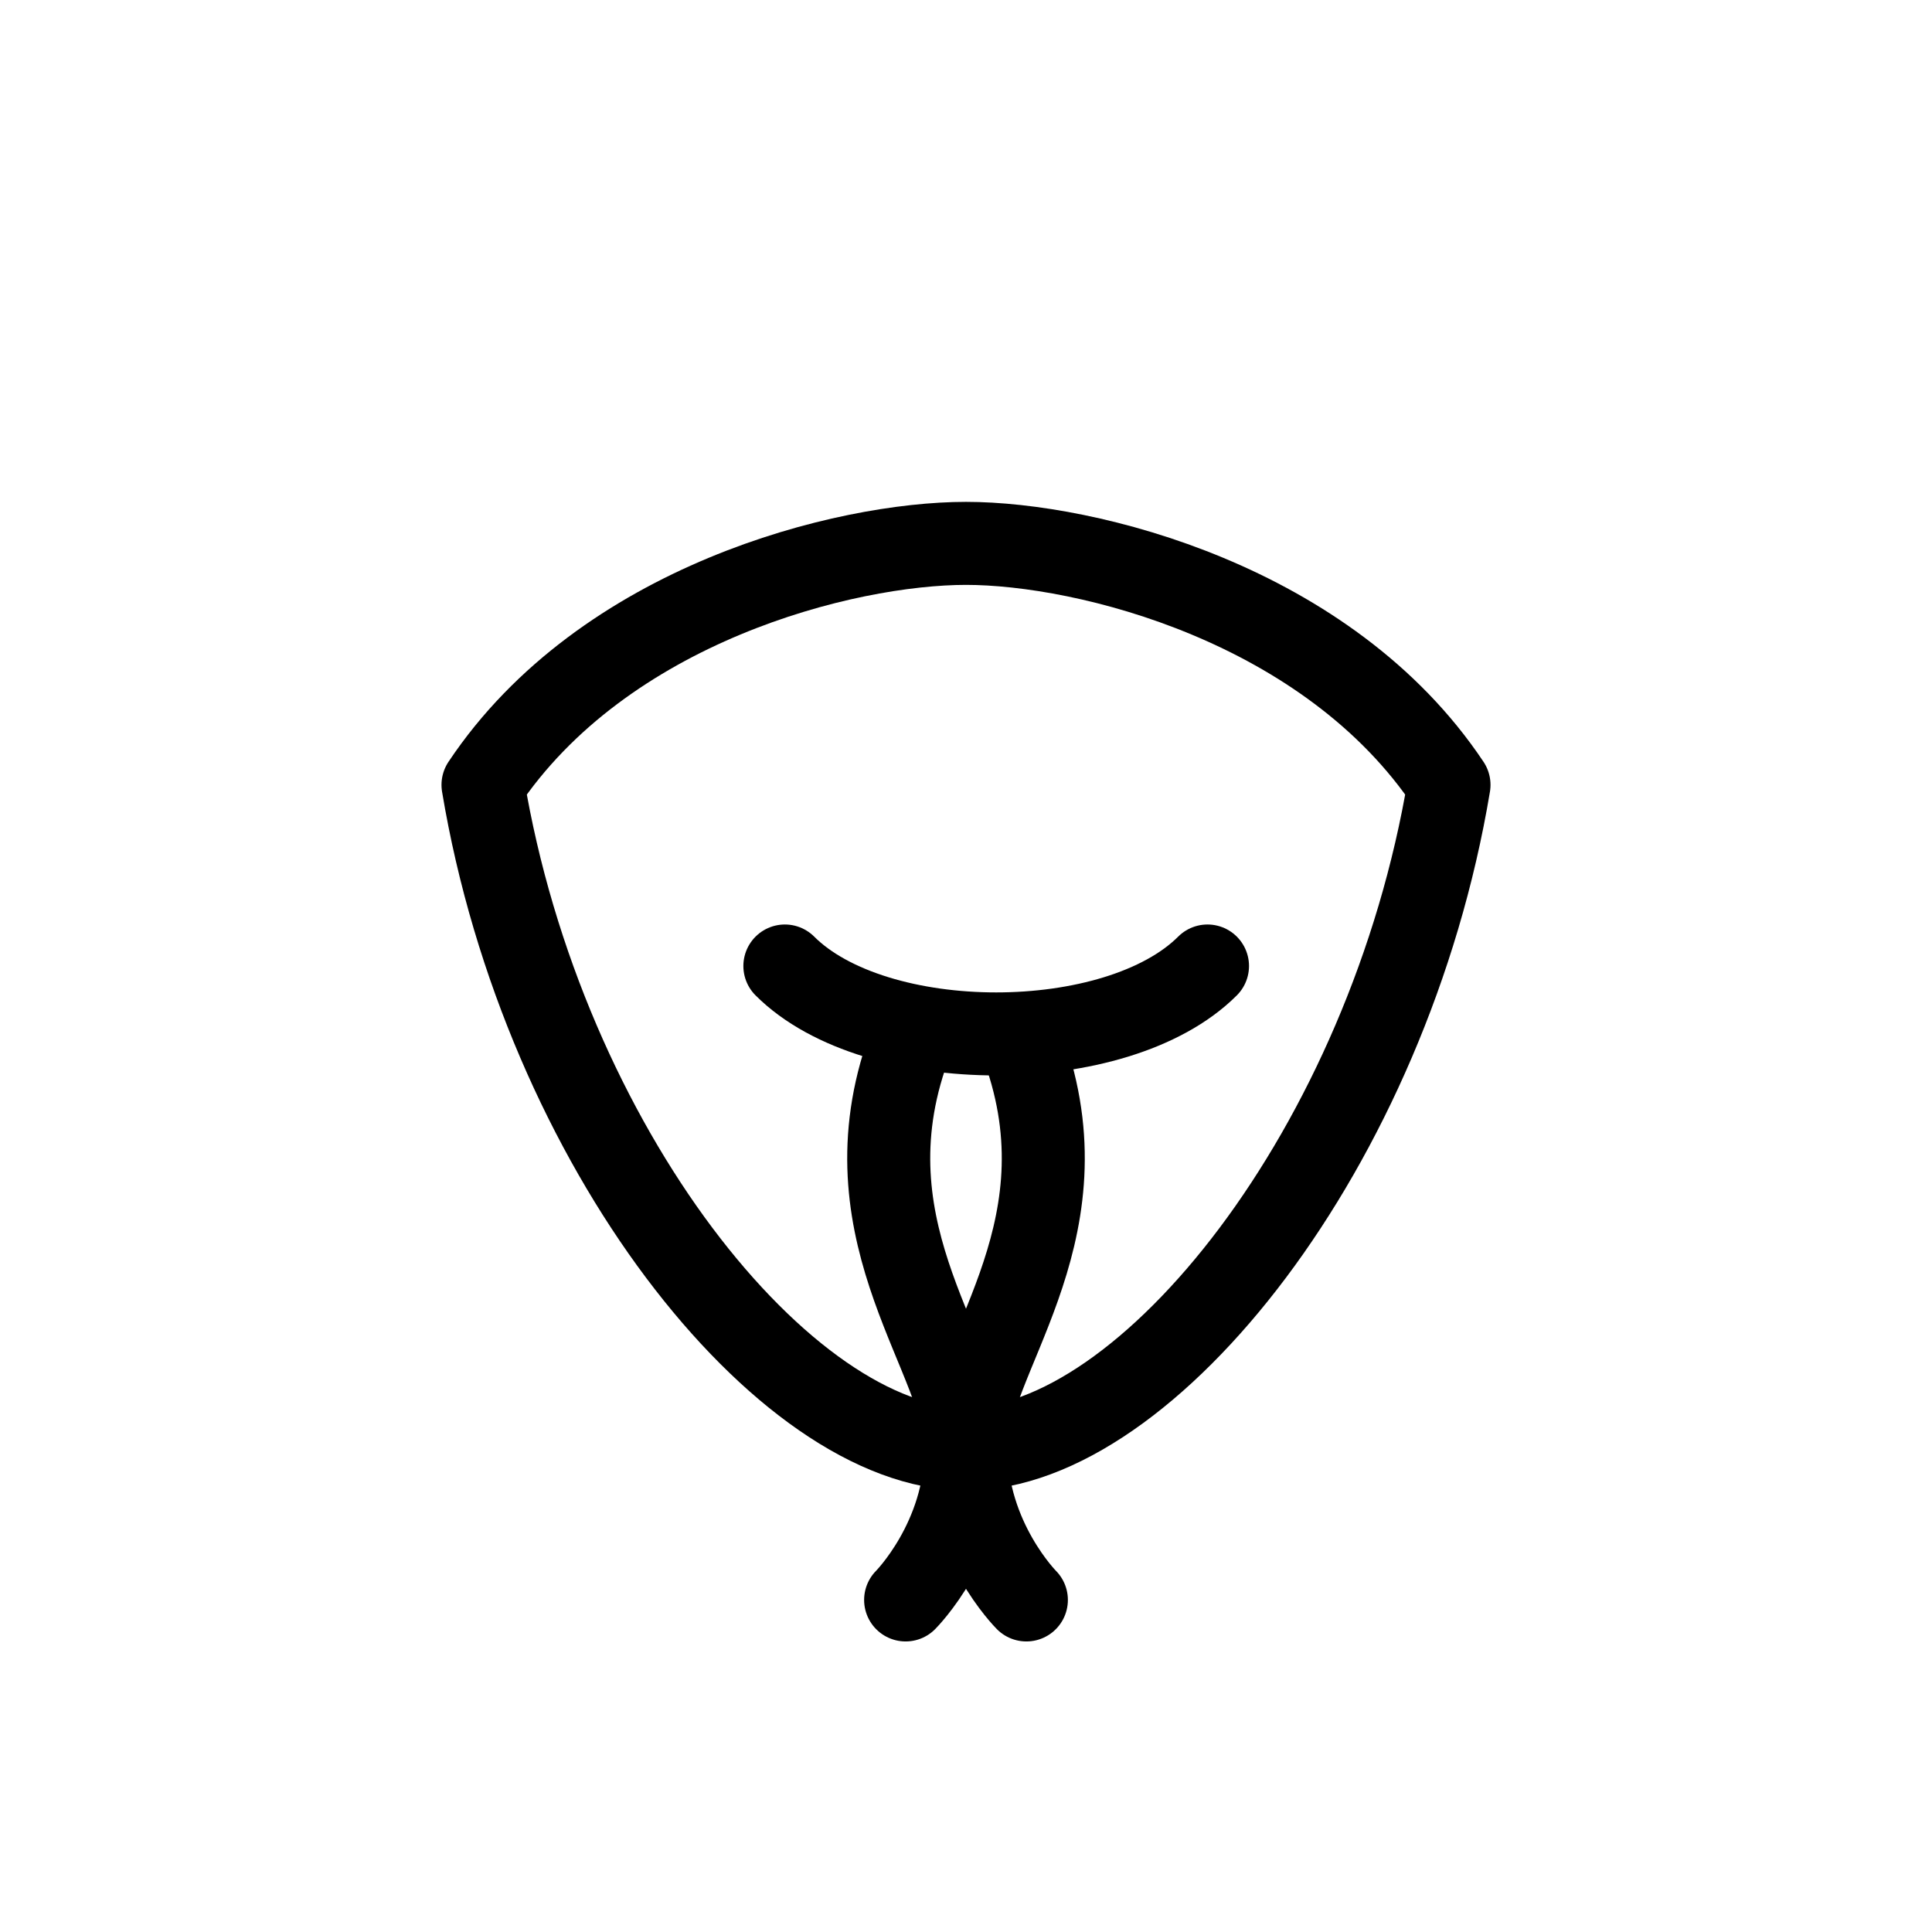 <svg xmlns="http://www.w3.org/2000/svg" viewBox="0 0 512 512" fill="none" stroke="currentColor" stroke-width="22" stroke-linecap="round" stroke-linejoin="round">

    <path d="M128 208c32-48 96-64 128-64s96 16 128 64c-16 96-80 176-128 176s-112-80-128-176z"/>
    <path d="M208 256c24 24 88 24 112 0" />
    <path d="M240 280c-16 48 16 80 16 104s-16 40-16 40" />
    <path d="M272 280c16 48-16 80-16 104s16 40 16 40" />

</svg>